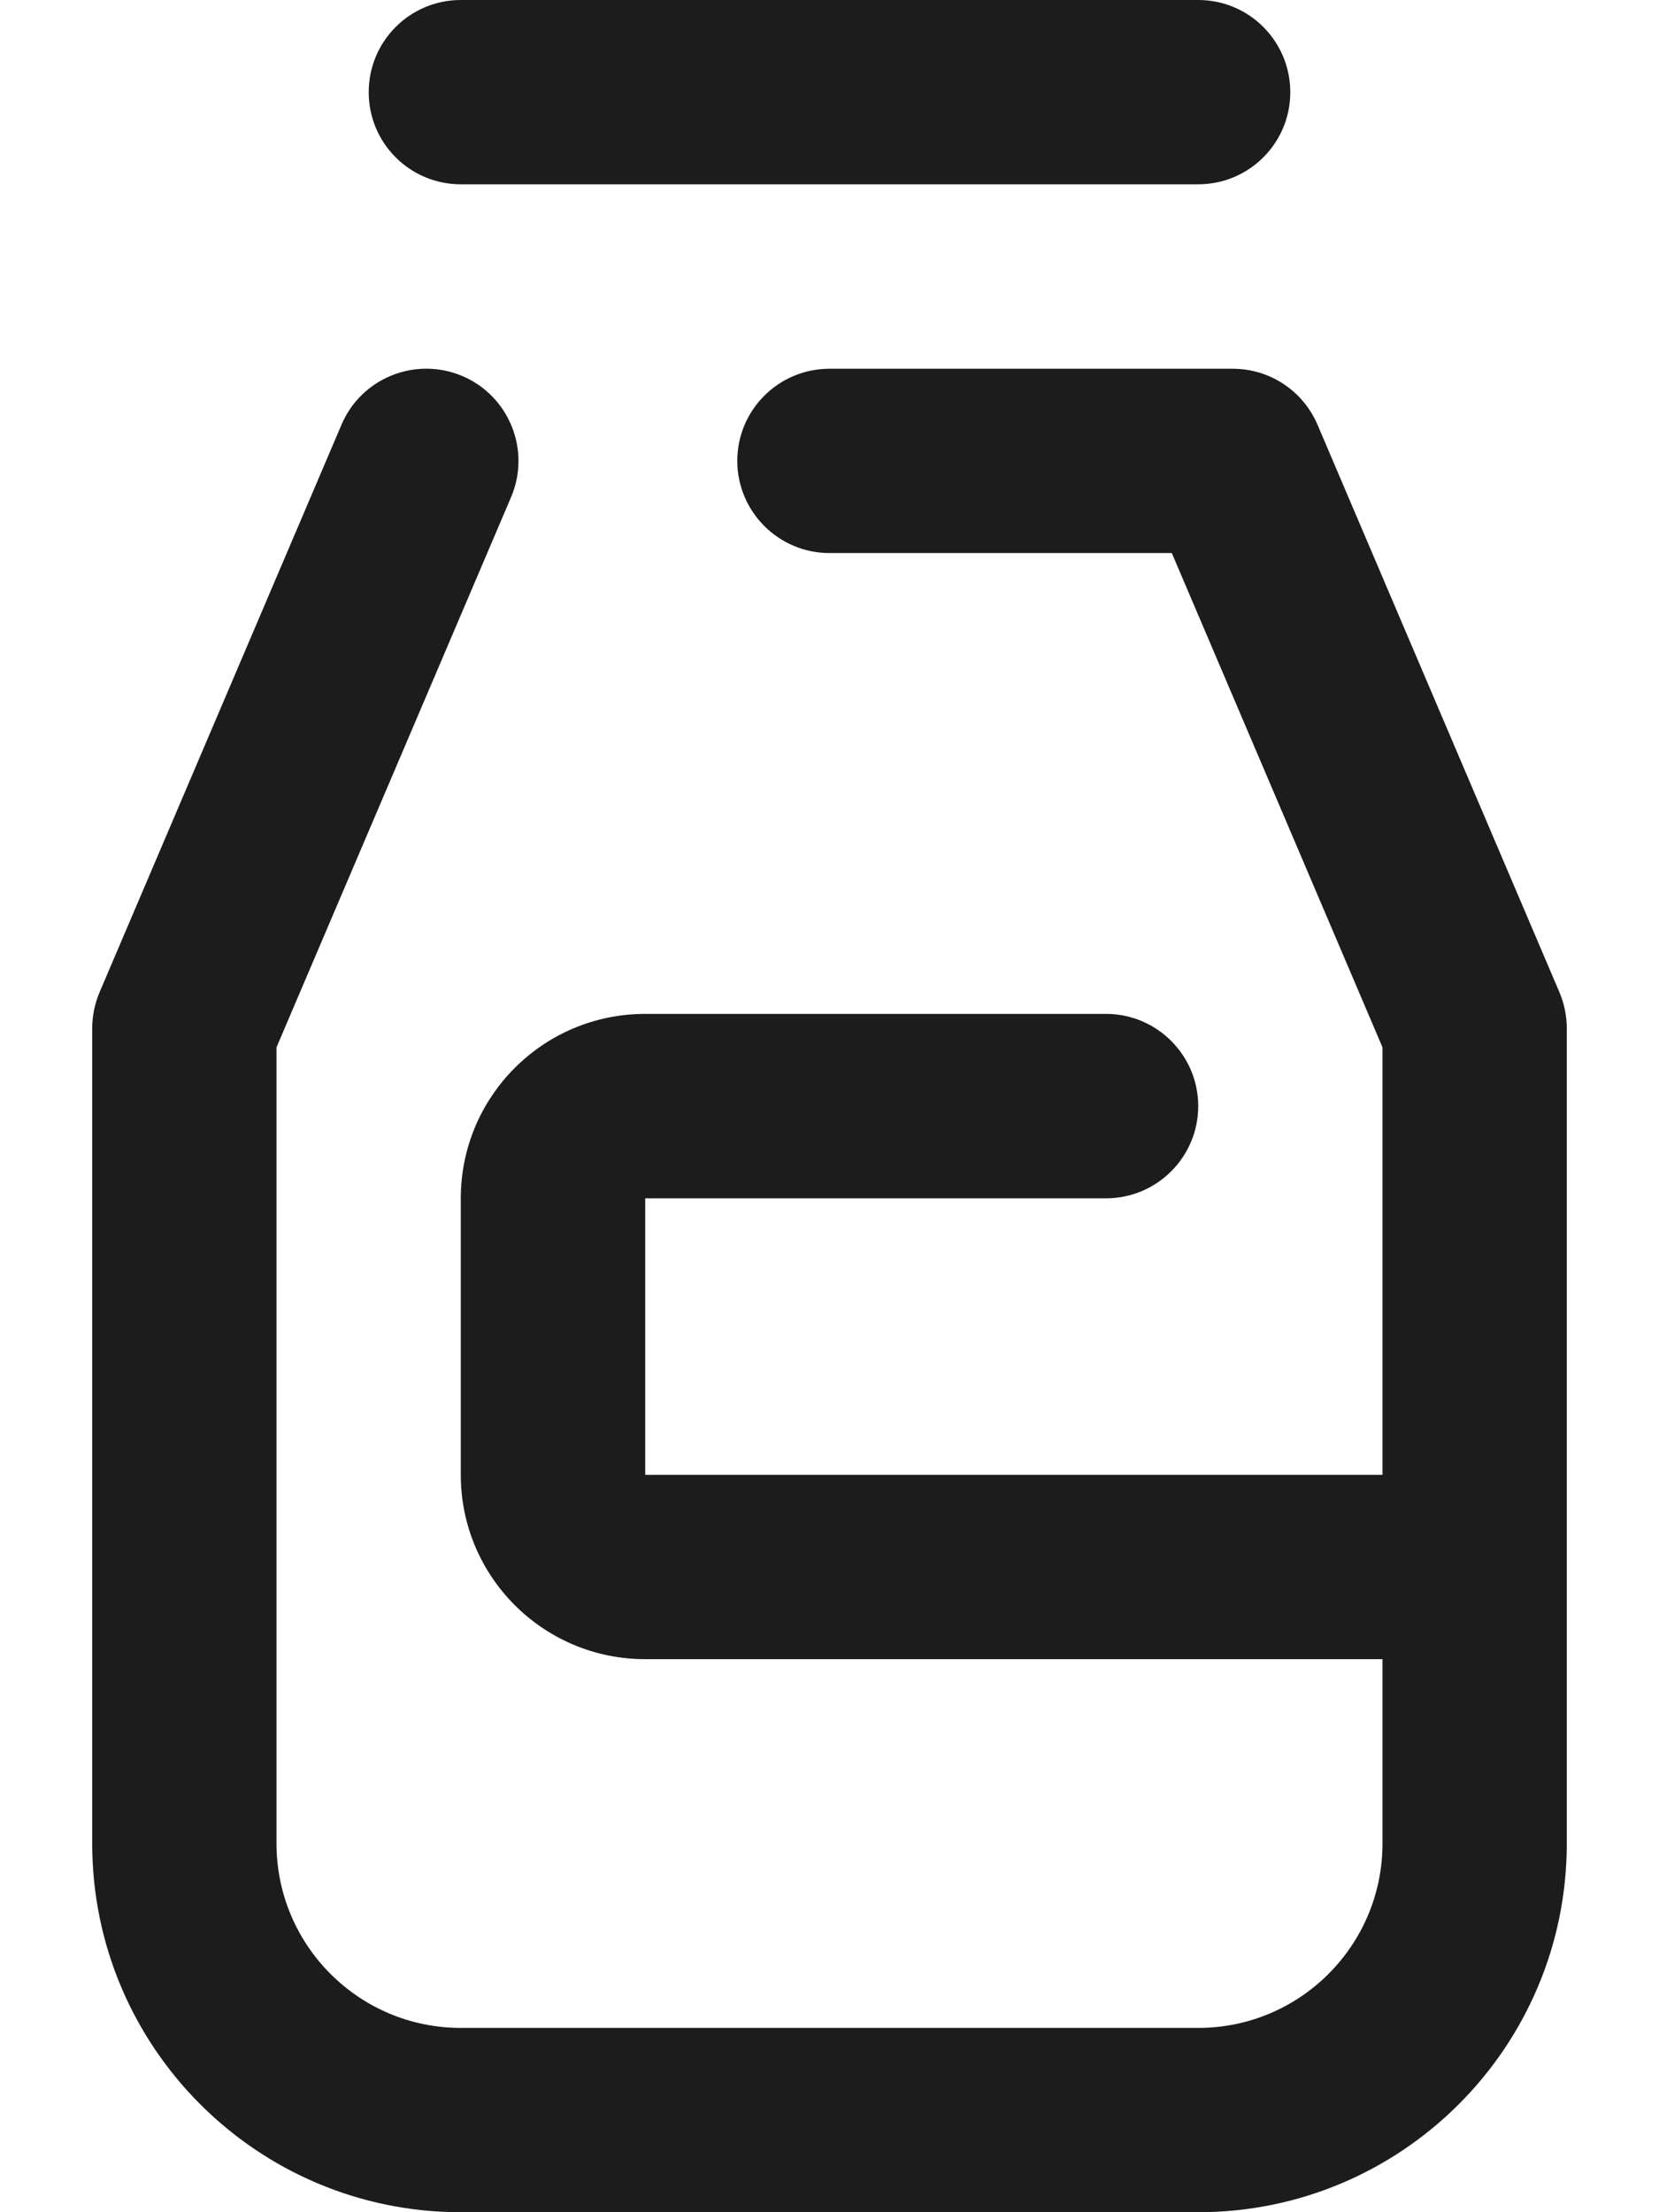 <svg width="12" height="16" viewBox="0 0 12 16" fill="none" xmlns="http://www.w3.org/2000/svg">
<path fill-rule="evenodd" clip-rule="evenodd" d="M3.345 2.72C3.683 2.864 3.841 3.256 3.697 3.595L2 7.575V13.333C2 14.07 2.597 14.667 3.333 14.667H8.667C9.403 14.667 10 14.07 10 13.333V7.575L8.476 4H6C5.632 4 5.333 3.701 5.333 3.333C5.333 2.965 5.632 2.667 6 2.667H8.917C9.184 2.667 9.425 2.826 9.53 3.072L11.28 7.177C11.315 7.26 11.333 7.349 11.333 7.439V13.333C11.333 14.806 10.139 16 8.667 16H3.333C1.861 16 0.667 14.806 0.667 13.333V7.439C0.667 7.349 0.685 7.26 0.72 7.177L2.47 3.072C2.614 2.733 3.006 2.576 3.345 2.72Z" fill="#1C1C1C"/>
<path fill-rule="evenodd" clip-rule="evenodd" d="M3.333 8.667C3.333 7.93 3.93 7.333 4.667 7.333H8C8.368 7.333 8.667 7.632 8.667 8C8.667 8.368 8.368 8.667 8 8.667H4.667V10.667H10C10.368 10.667 10.667 10.965 10.667 11.333C10.667 11.701 10.368 12 10 12H4.667C3.93 12 3.333 11.403 3.333 10.667V8.667Z" fill="#1C1C1C"/>
<path fill-rule="evenodd" clip-rule="evenodd" d="M2.667 0.667C2.667 0.298 2.965 0 3.333 0H8.667C9.035 0 9.333 0.298 9.333 0.667C9.333 1.035 9.035 1.333 8.667 1.333H3.333C2.965 1.333 2.667 1.035 2.667 0.667Z" fill="#1C1C1C"/>
</svg>
